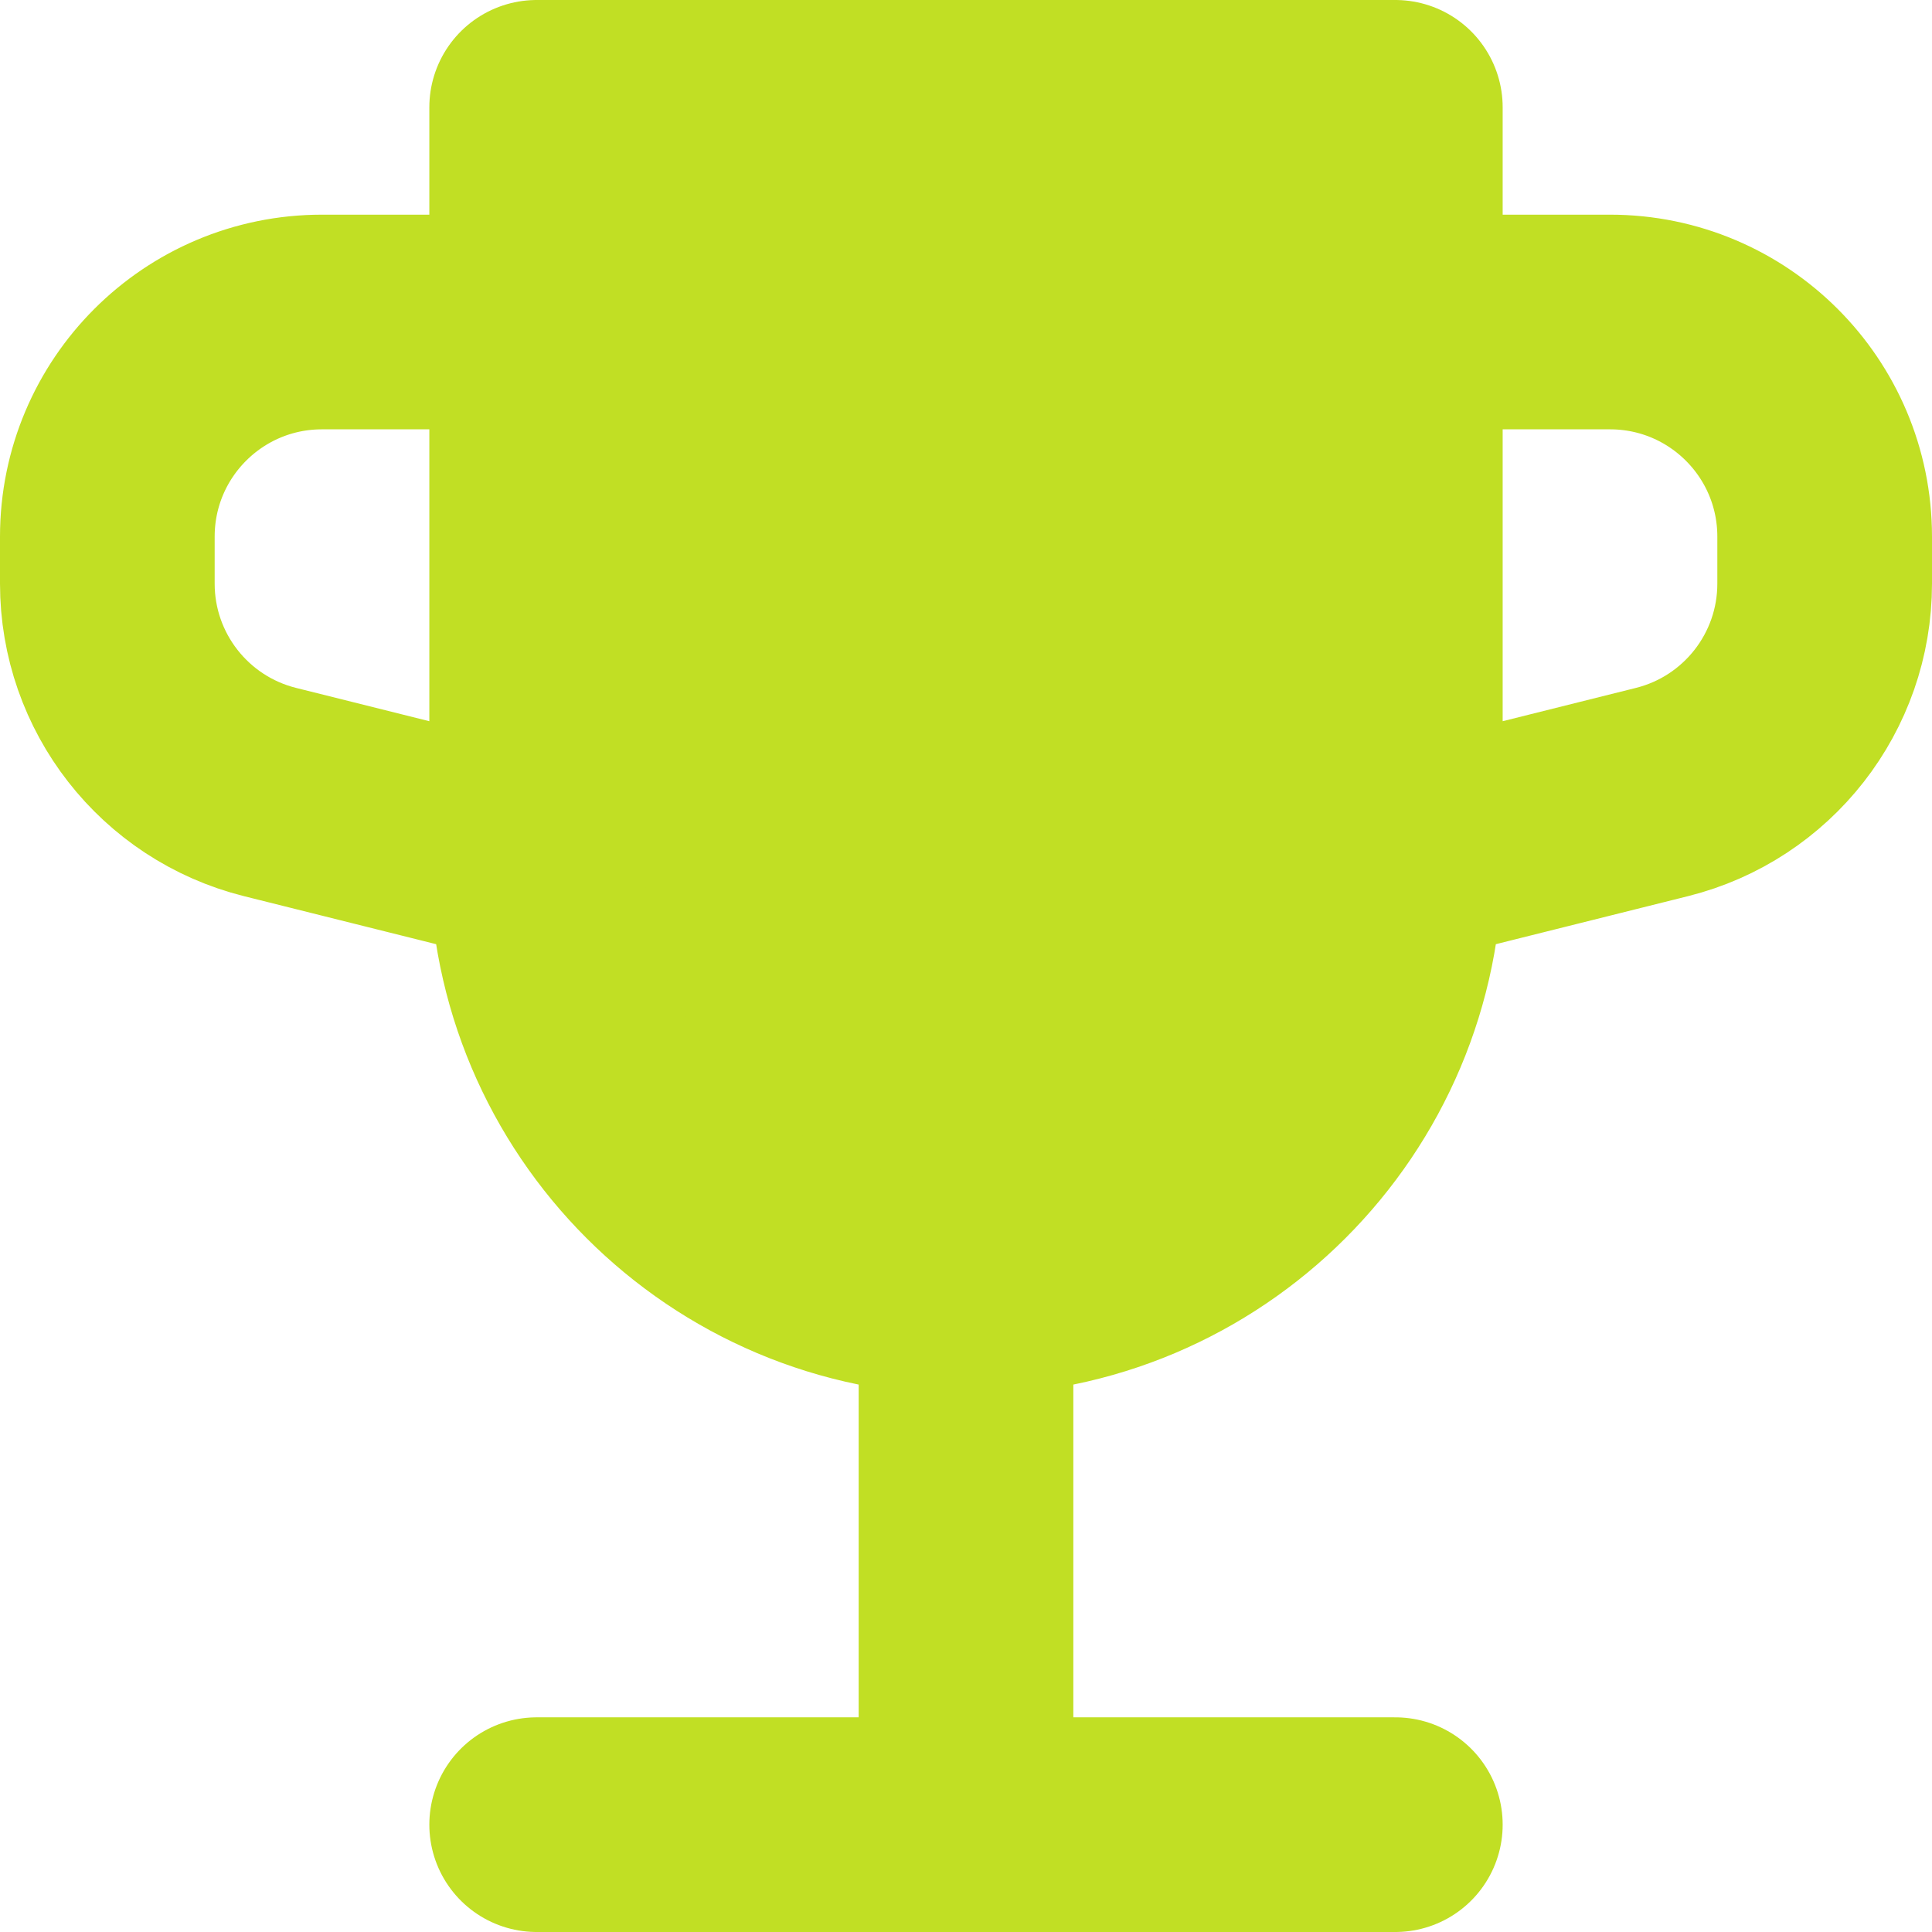 <svg width="18" height="18" viewBox="0 0 18 18" fill="none" xmlns="http://www.w3.org/2000/svg">
<path d="M5 1H13V3V8C13 10.209 11.209 12 9 12C6.791 12 5 10.209 5 8V3V1Z" fill="#C1DF24"/>
<path d="M9 12V12C11.209 12 13 10.209 13 8V8M9 12V12C6.791 12 5 10.209 5 8V8M9 12V17M9 17H13M9 17H5M5 3V1H13V3M5 3H3C1.895 3 1 3.895 1 5V5.438C1 6.356 1.625 7.156 2.515 7.379L5 8M5 3V8M13 8L15.485 7.379C16.375 7.156 17 6.356 17 5.438V5C17 3.895 16.105 3 15 3H13M13 8V3" stroke="#C1DF24" stroke-width="2" stroke-linecap="round" stroke-linejoin="round"/>
</svg>
